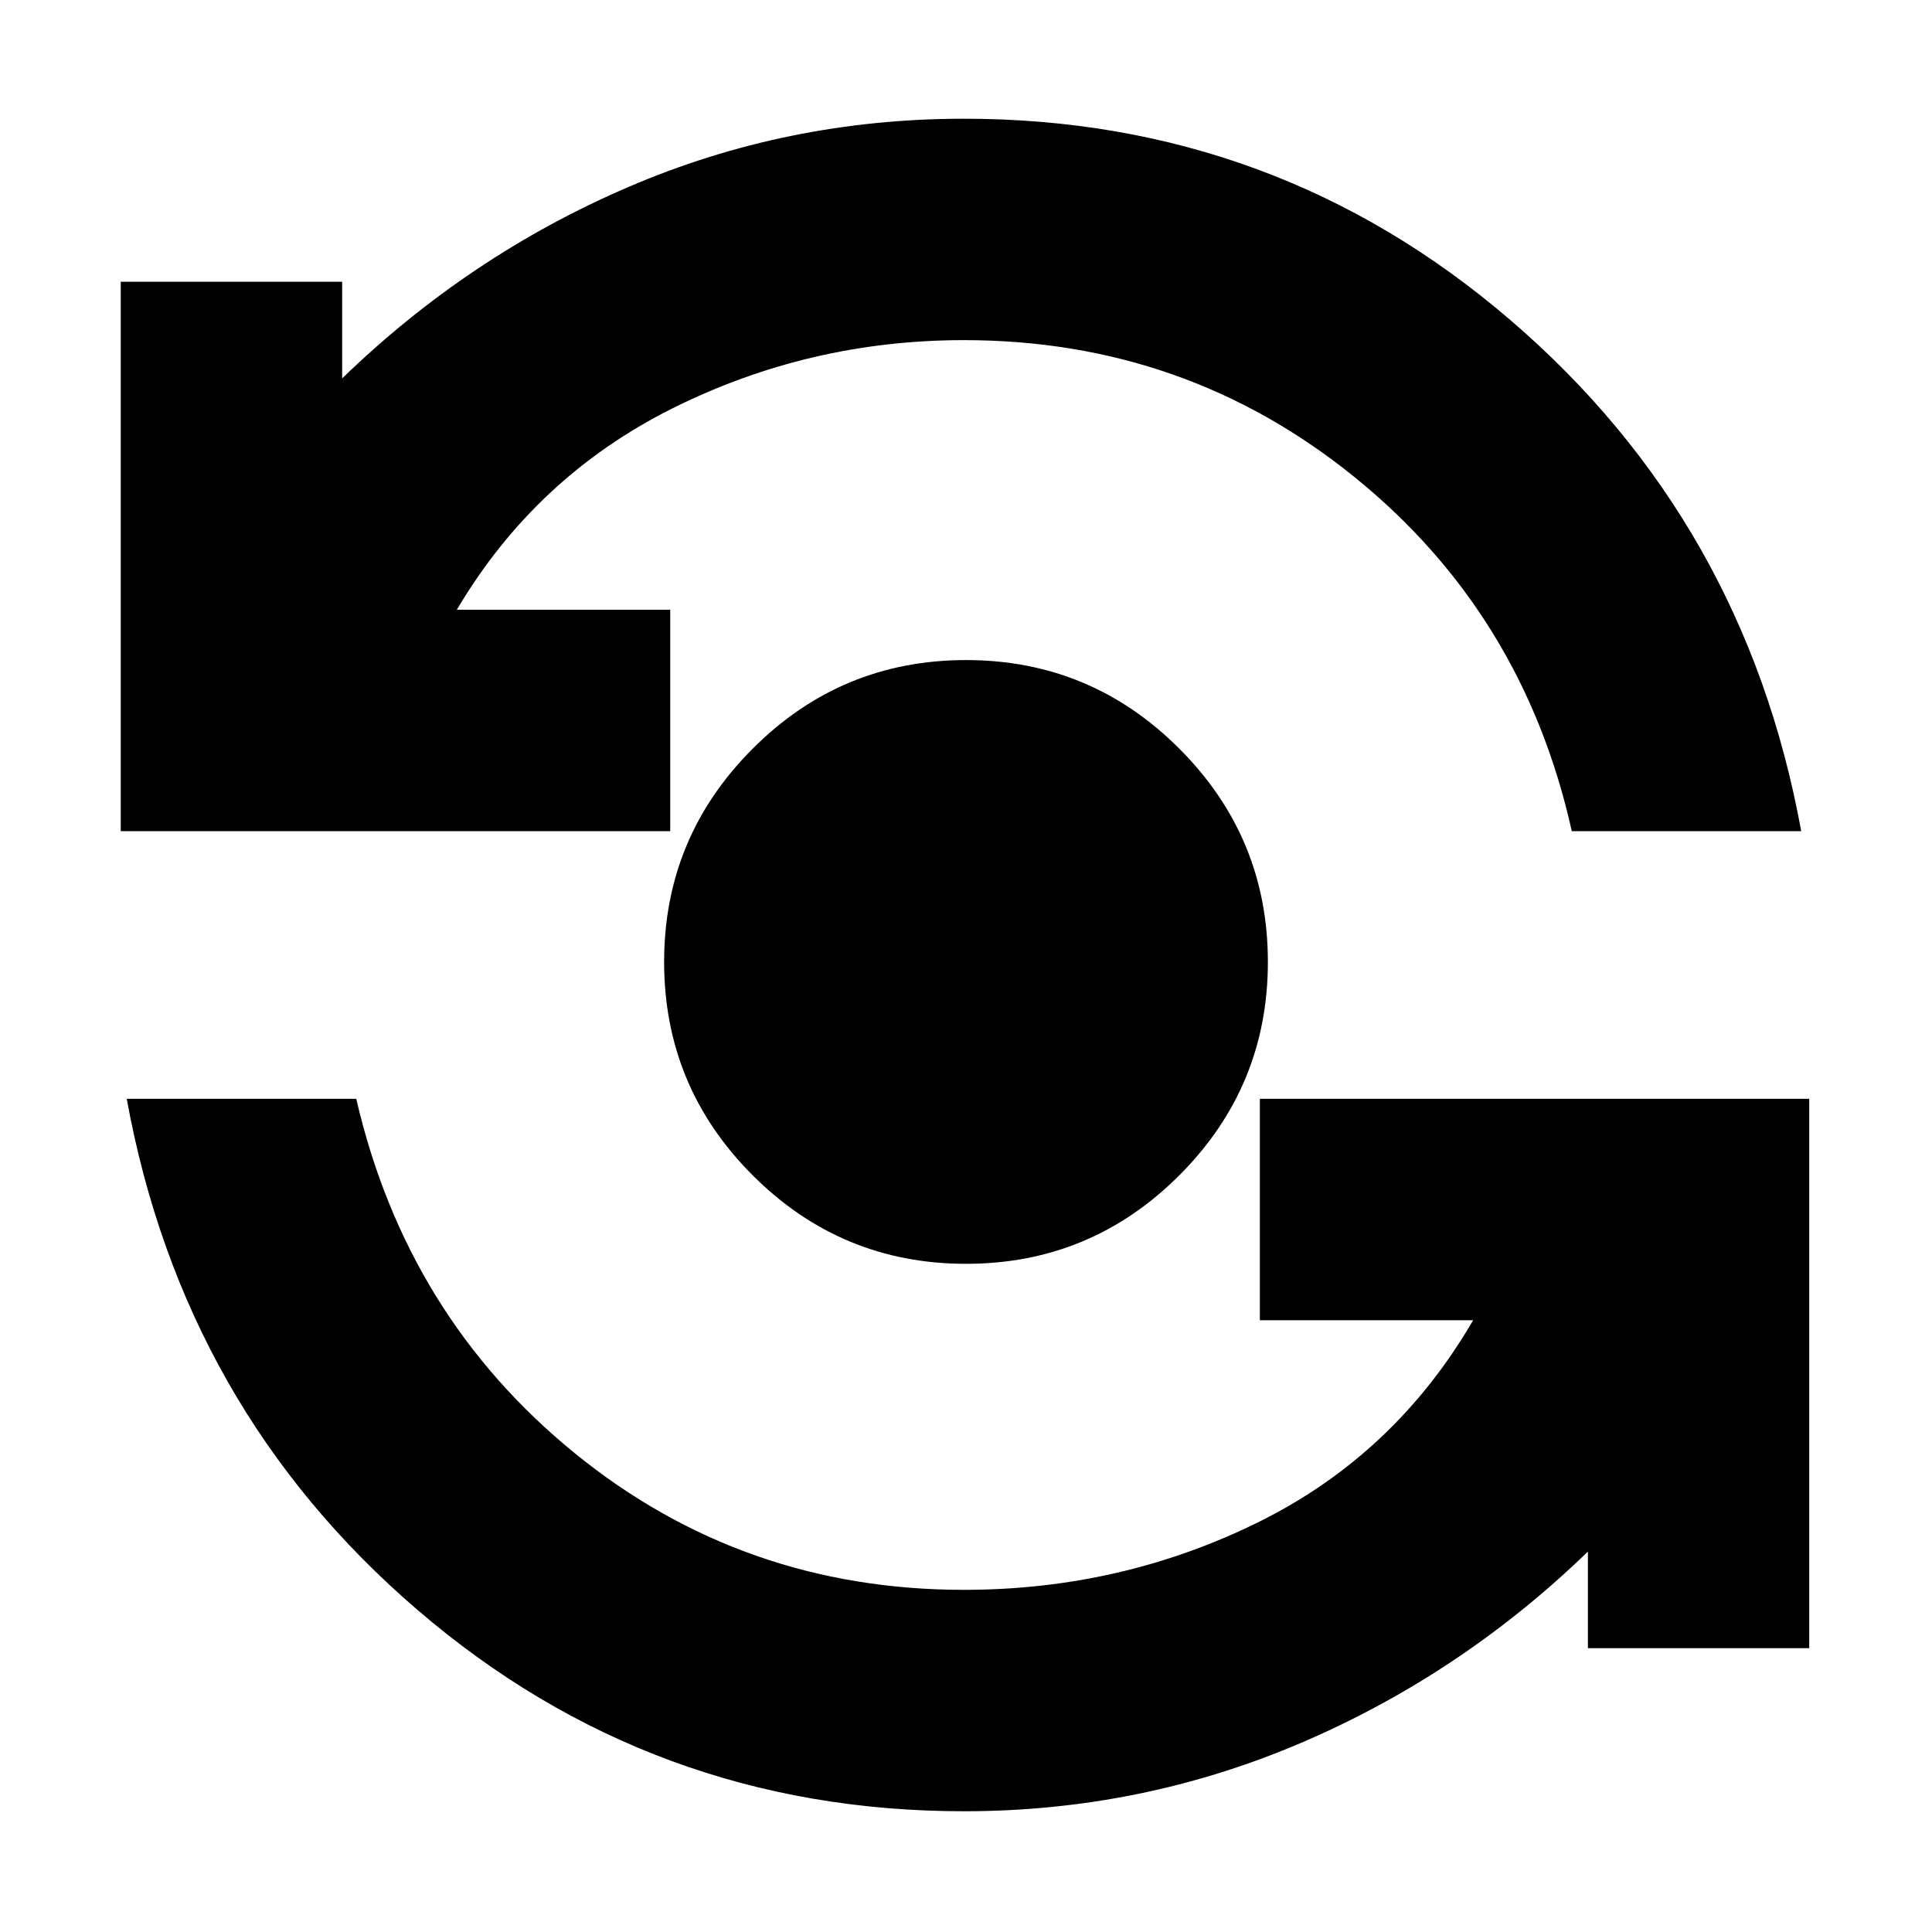 <svg xmlns="http://www.w3.org/2000/svg" height="20" width="20"><path d="M10 13.083Q8.708 13.083 7.792 12.167Q6.875 11.25 6.875 9.958Q6.875 8.667 7.792 7.75Q8.708 6.833 10 6.833Q11.292 6.833 12.208 7.75Q13.125 8.667 13.125 9.958Q13.125 11.25 12.208 12.167Q11.292 13.083 10 13.083ZM1.25 8.604V2.917H3.542V3.917Q4.854 2.646 6.5 1.938Q8.146 1.229 9.979 1.229Q13.208 1.229 15.635 3.313Q18.062 5.396 18.646 8.604H16.271Q15.771 6.354 14.021 4.938Q12.271 3.521 9.979 3.521Q8.375 3.521 6.958 4.229Q5.542 4.938 4.729 6.312H6.938V8.604ZM9.979 18.75Q6.75 18.75 4.323 16.667Q1.896 14.583 1.312 11.375H3.688Q4.208 13.625 5.948 15.042Q7.688 16.458 9.979 16.458Q11.604 16.458 13.021 15.76Q14.438 15.062 15.25 13.667H13.042V11.375H18.729V17.062H16.438V16.062Q15.125 17.333 13.469 18.042Q11.812 18.75 9.979 18.75Z"/></svg>